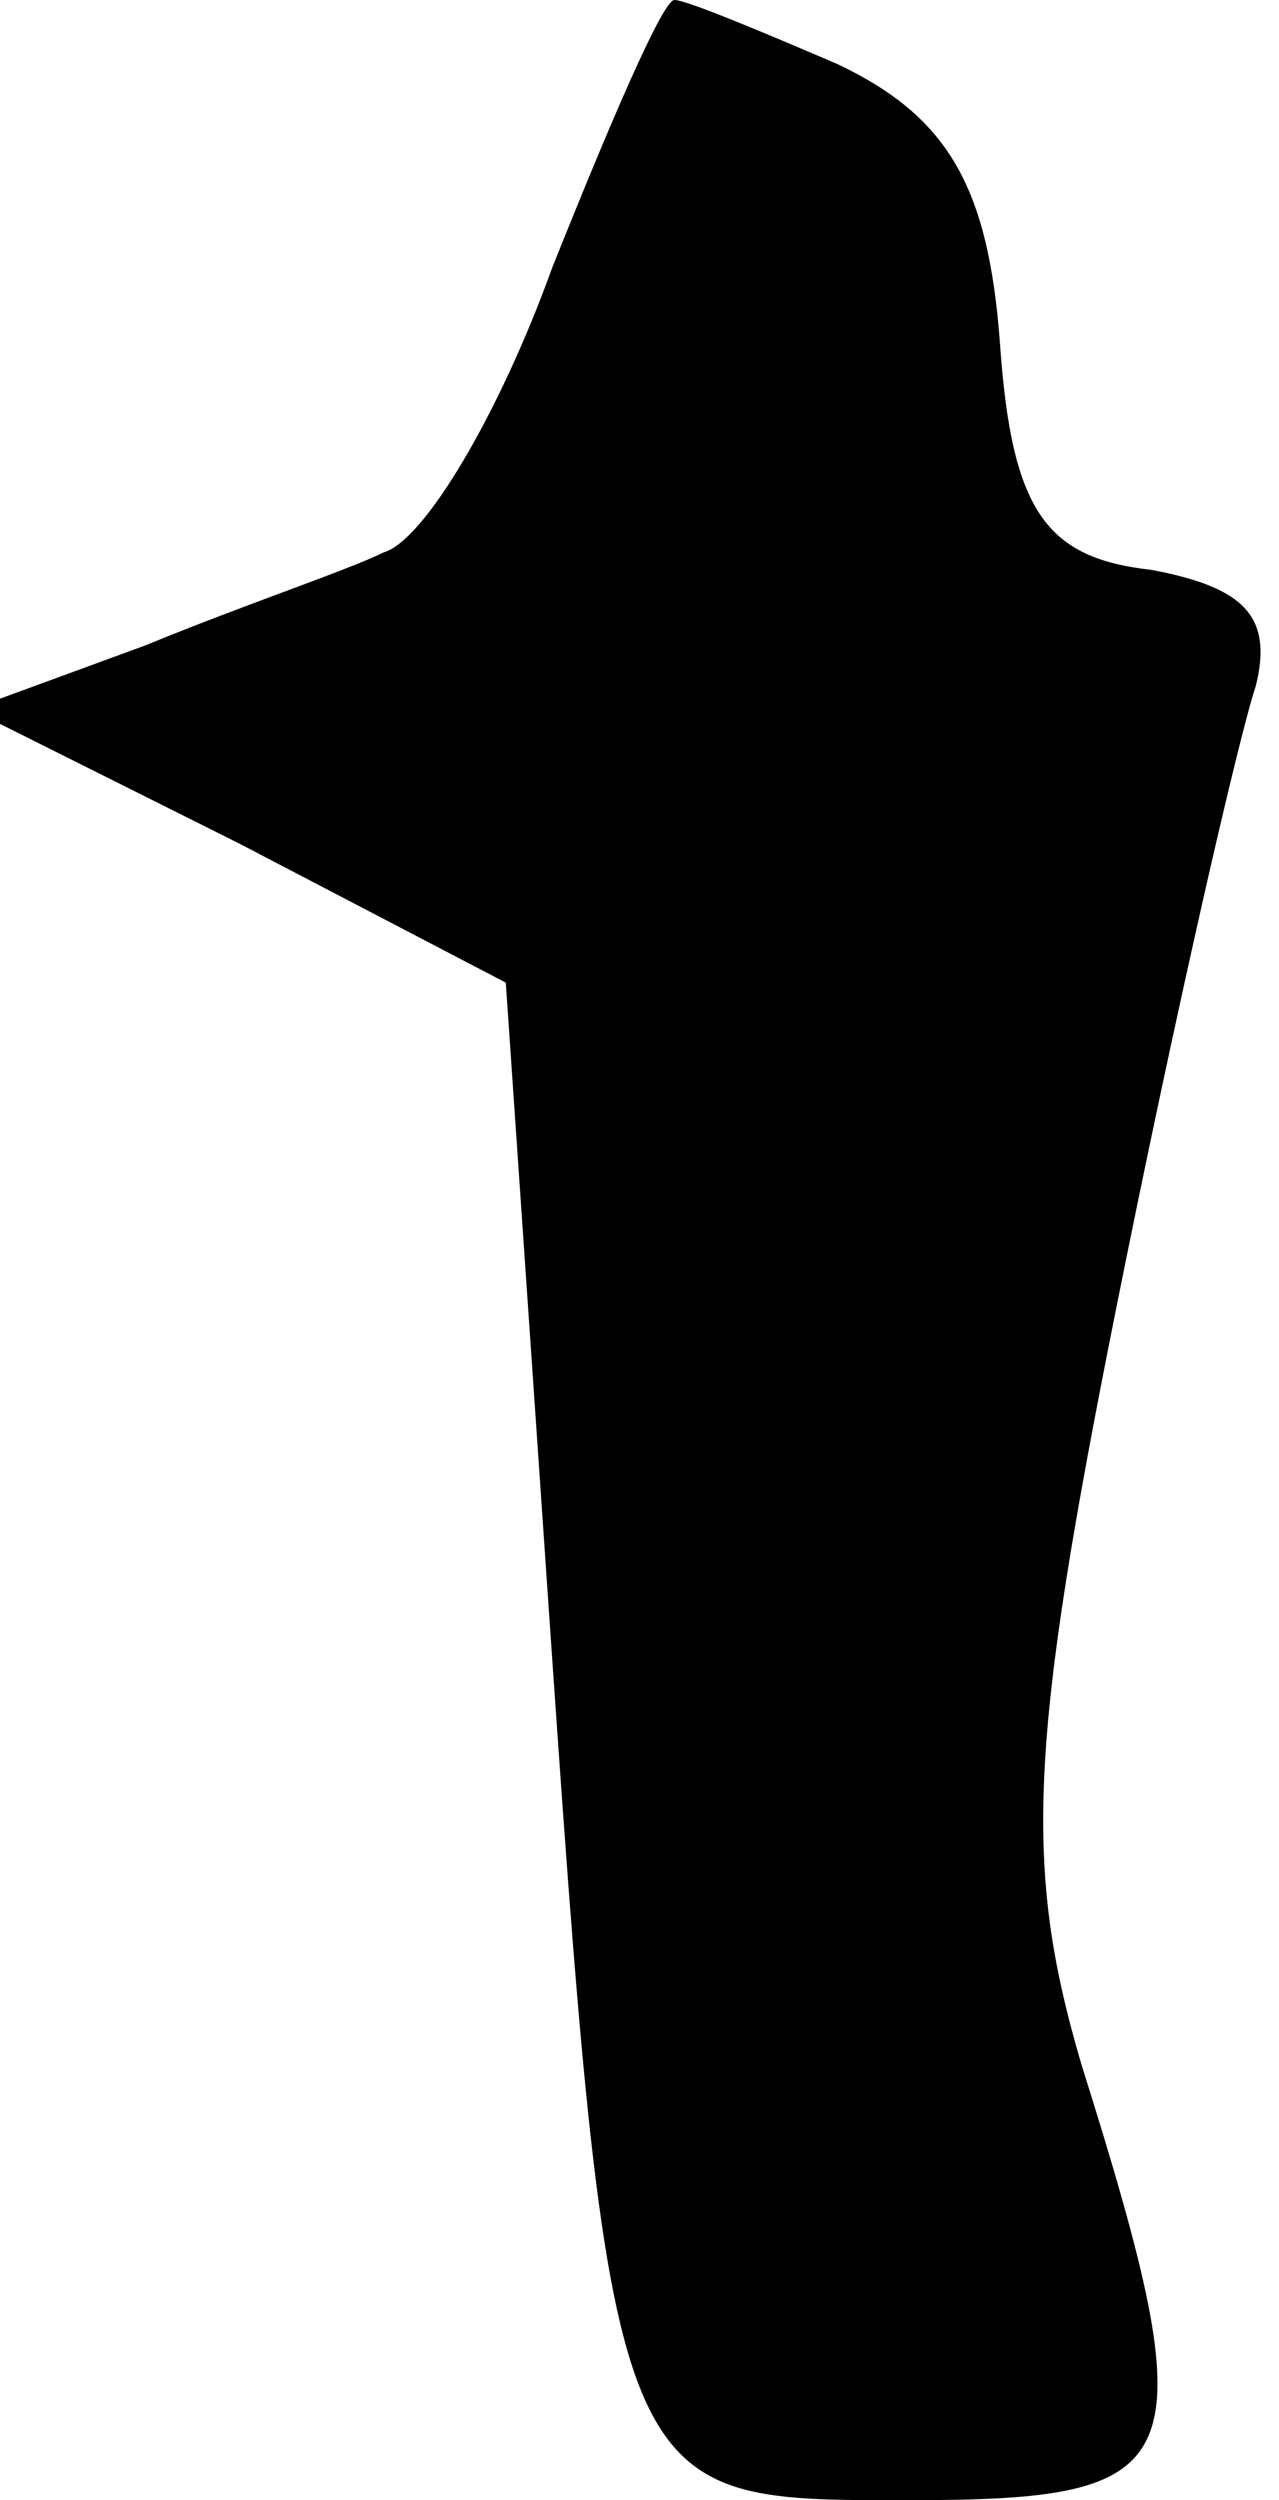 <?xml version="1.0" standalone="no"?>
<!DOCTYPE svg PUBLIC "-//W3C//DTD SVG 20010904//EN"
 "http://www.w3.org/TR/2001/REC-SVG-20010904/DTD/svg10.dtd">
<svg version="1.0" xmlns="http://www.w3.org/2000/svg"
 width="22pt" height="43pt" viewBox="0 0 22 43"
 preserveAspectRatio="xMidYMid meet">
<g transform="translate(0,43) scale(0.1,-0.1)"
fill="#000000" stroke="none">
<path fill="#000000" stroke="none" d="M95 384 c-9 -25 -22 -47 -29 -49 -6 -3
-24 -9 -41 -16 l-30 -11 46 -23 46 -24 7 -102 c11 -160 11 -159 62 -159 49 0
52 5 30 75 -10 34 -9 55 6 130 10 50 21 98 24 107 3 12 -2 17 -18 20 -18 2
-24 10 -26 39 -2 27 -9 39 -28 48 -14 6 -26 11 -28 11 -2 0 -11 -21 -21 -46z"/>
</g>
</svg>
